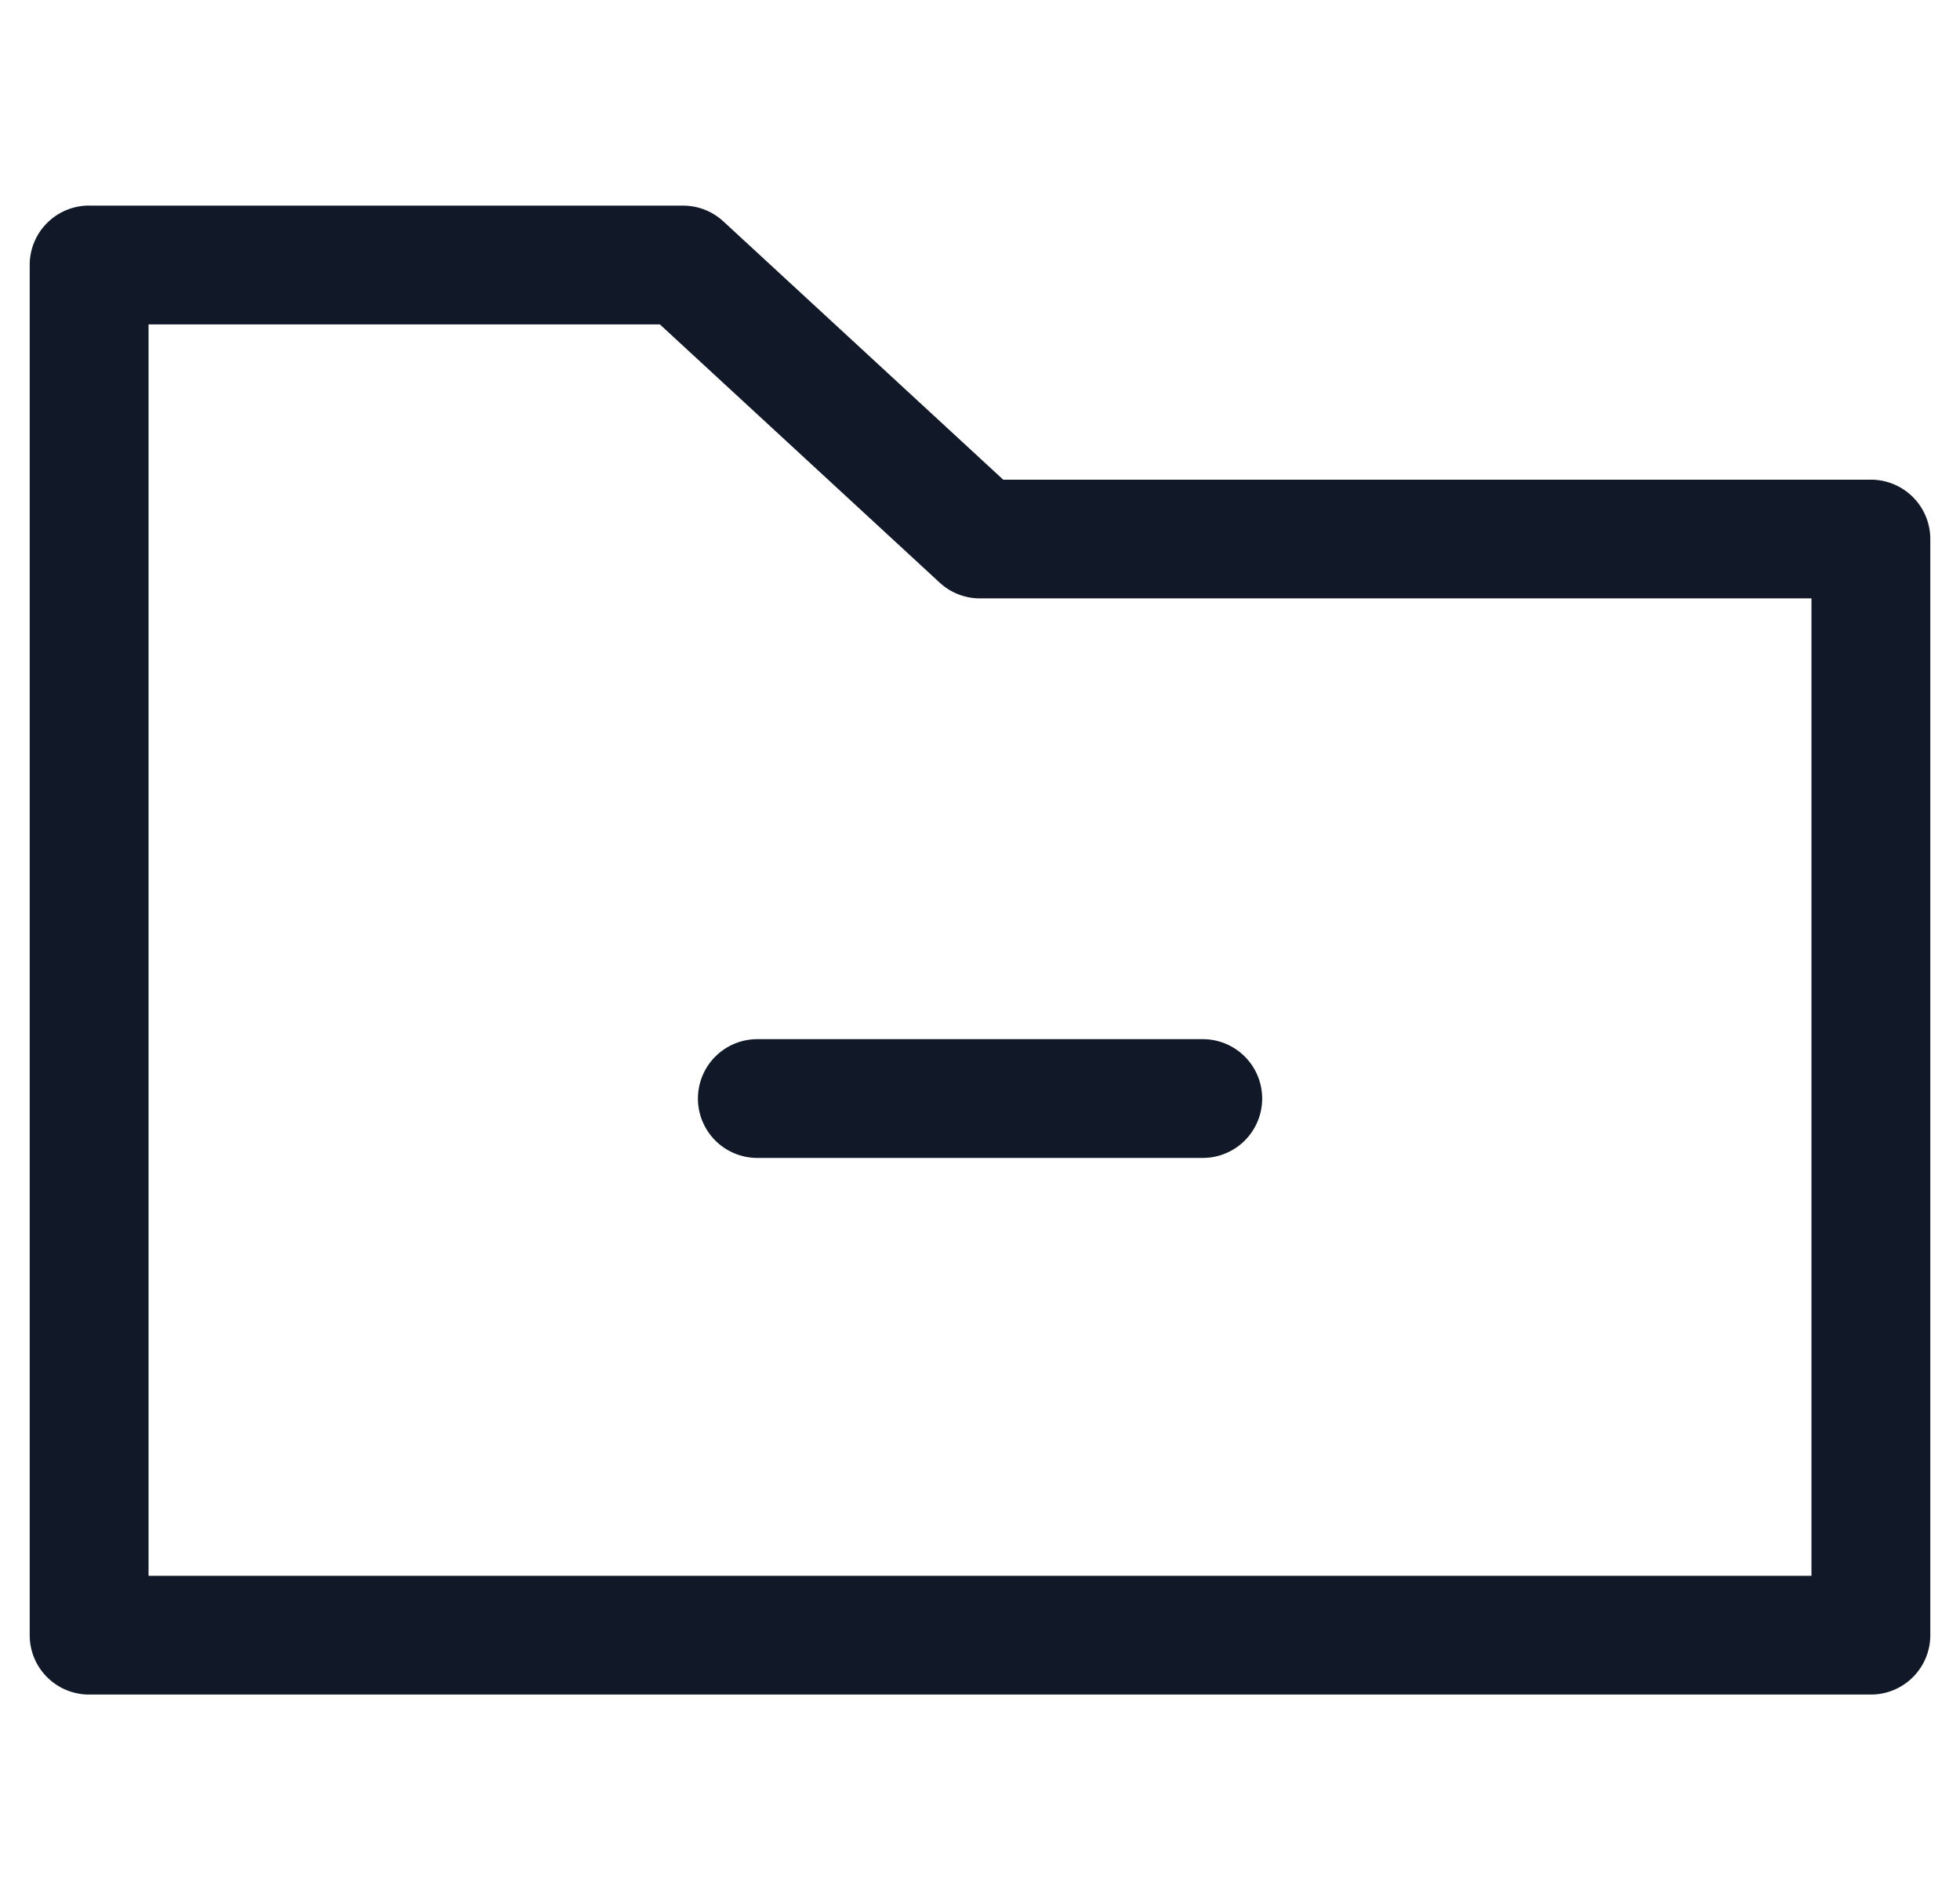 <svg xmlns="http://www.w3.org/2000/svg" width="33" height="32" fill="none"><path fill="#111827" fill-rule="evenodd" d="M1.5 3.462a1 1 0 0 0-1 1V27.537a1 1 0 0 0 1 1H31.5a1 1 0 0 0 1-1V9.078a1 1 0 0 0-1-1H16.891l-4.712-4.35a1 1 0 0 0-.679-.265h-10ZM15.819 9.81l-4.709-4.347H2.501V26.537h27.998v-16.46h-14a.997.997 0 0 1-.681-.268Zm-4.068 8.69a1 1 0 0 1 1-1h7.5a1 1 0 0 1 0 2h-7.5a1 1 0 0 1-1-1Z" clip-rule="evenodd"/></svg>